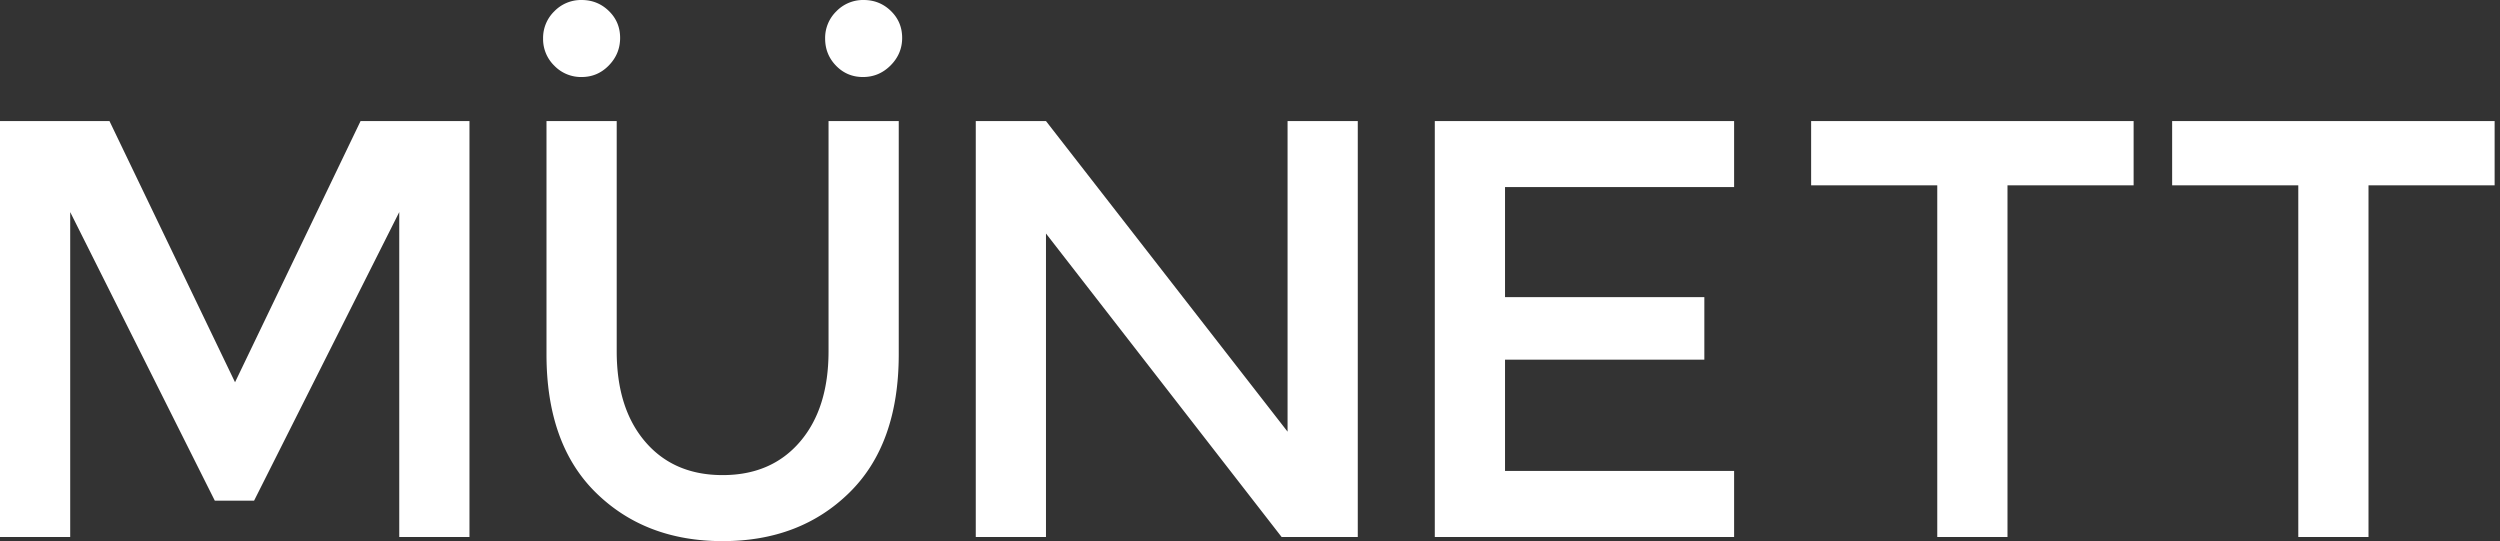 <svg width="231" height="50" xmlns="http://www.w3.org/2000/svg" xmlns:xlink="http://www.w3.org/1999/xlink"><rect width="100%" height="100%" fill="#333333" stroke="none"/><defs><path d="M33.317 11.186h10.062v38.43h-6.488v-30.02L23.477 46.262h-3.629L6.487 19.596v30.02H0v-38.43h10.115L21.717 35.32l11.6-24.135zm85.654 0h6.487v38.43h-7.038l-21.772-28.04v28.04h-6.487v-38.43h6.487l22.323 28.698V11.186zm13.604 0h27.656v6.101h-21.167v10.171h18.417v5.774h-18.417v10.28h21.167v6.104h-27.656v-38.43zm34.773 0h29.798v5.936h-11.654v32.494h-6.489V17.122h-11.655v-5.936zm33.357 0h29.798v5.936H218.85v32.494h-6.488V17.122h-11.656v-5.936zM59.622 40.819c1.76 2.053 4.142 3.08 7.148 3.08 3.005 0 5.388-1.027 7.148-3.08 1.759-2.052 2.639-4.838 2.639-8.357V11.185h6.487v21.552c0 5.535-1.521 9.796-4.563 12.782C75.438 48.51 71.534 50 66.77 50c-4.765 0-8.668-1.492-11.712-4.48-3.041-2.987-4.562-7.248-4.562-12.783V11.185h6.488v21.277c0 3.519.878 6.305 2.638 8.357zm20.12-33.702c-.984 0-1.814-.348-2.488-1.042-.676-.695-1.012-1.533-1.012-2.517a3.43 3.43 0 0 1 1.041-2.517A3.425 3.425 0 0 1 79.8 0c.984 0 1.824.338 2.517 1.012.695.676 1.042 1.504 1.042 2.489 0 .983-.358 1.832-1.07 2.545-.715.715-1.562 1.07-2.546 1.07zm-26.002 0a3.433 3.433 0 0 1-2.518-1.042 3.433 3.433 0 0 1-1.041-2.517 3.43 3.43 0 0 1 1.041-2.517A3.428 3.428 0 0 1 53.74 0c.984 0 1.822.338 2.516 1.012.695.676 1.043 1.504 1.043 2.489 0 .983-.348 1.832-1.043 2.545-.694.715-1.532 1.07-2.516 1.07z" id="a"/></defs><use fill="#FFF" xlink:href="#a" fill-rule="evenodd"/></svg>